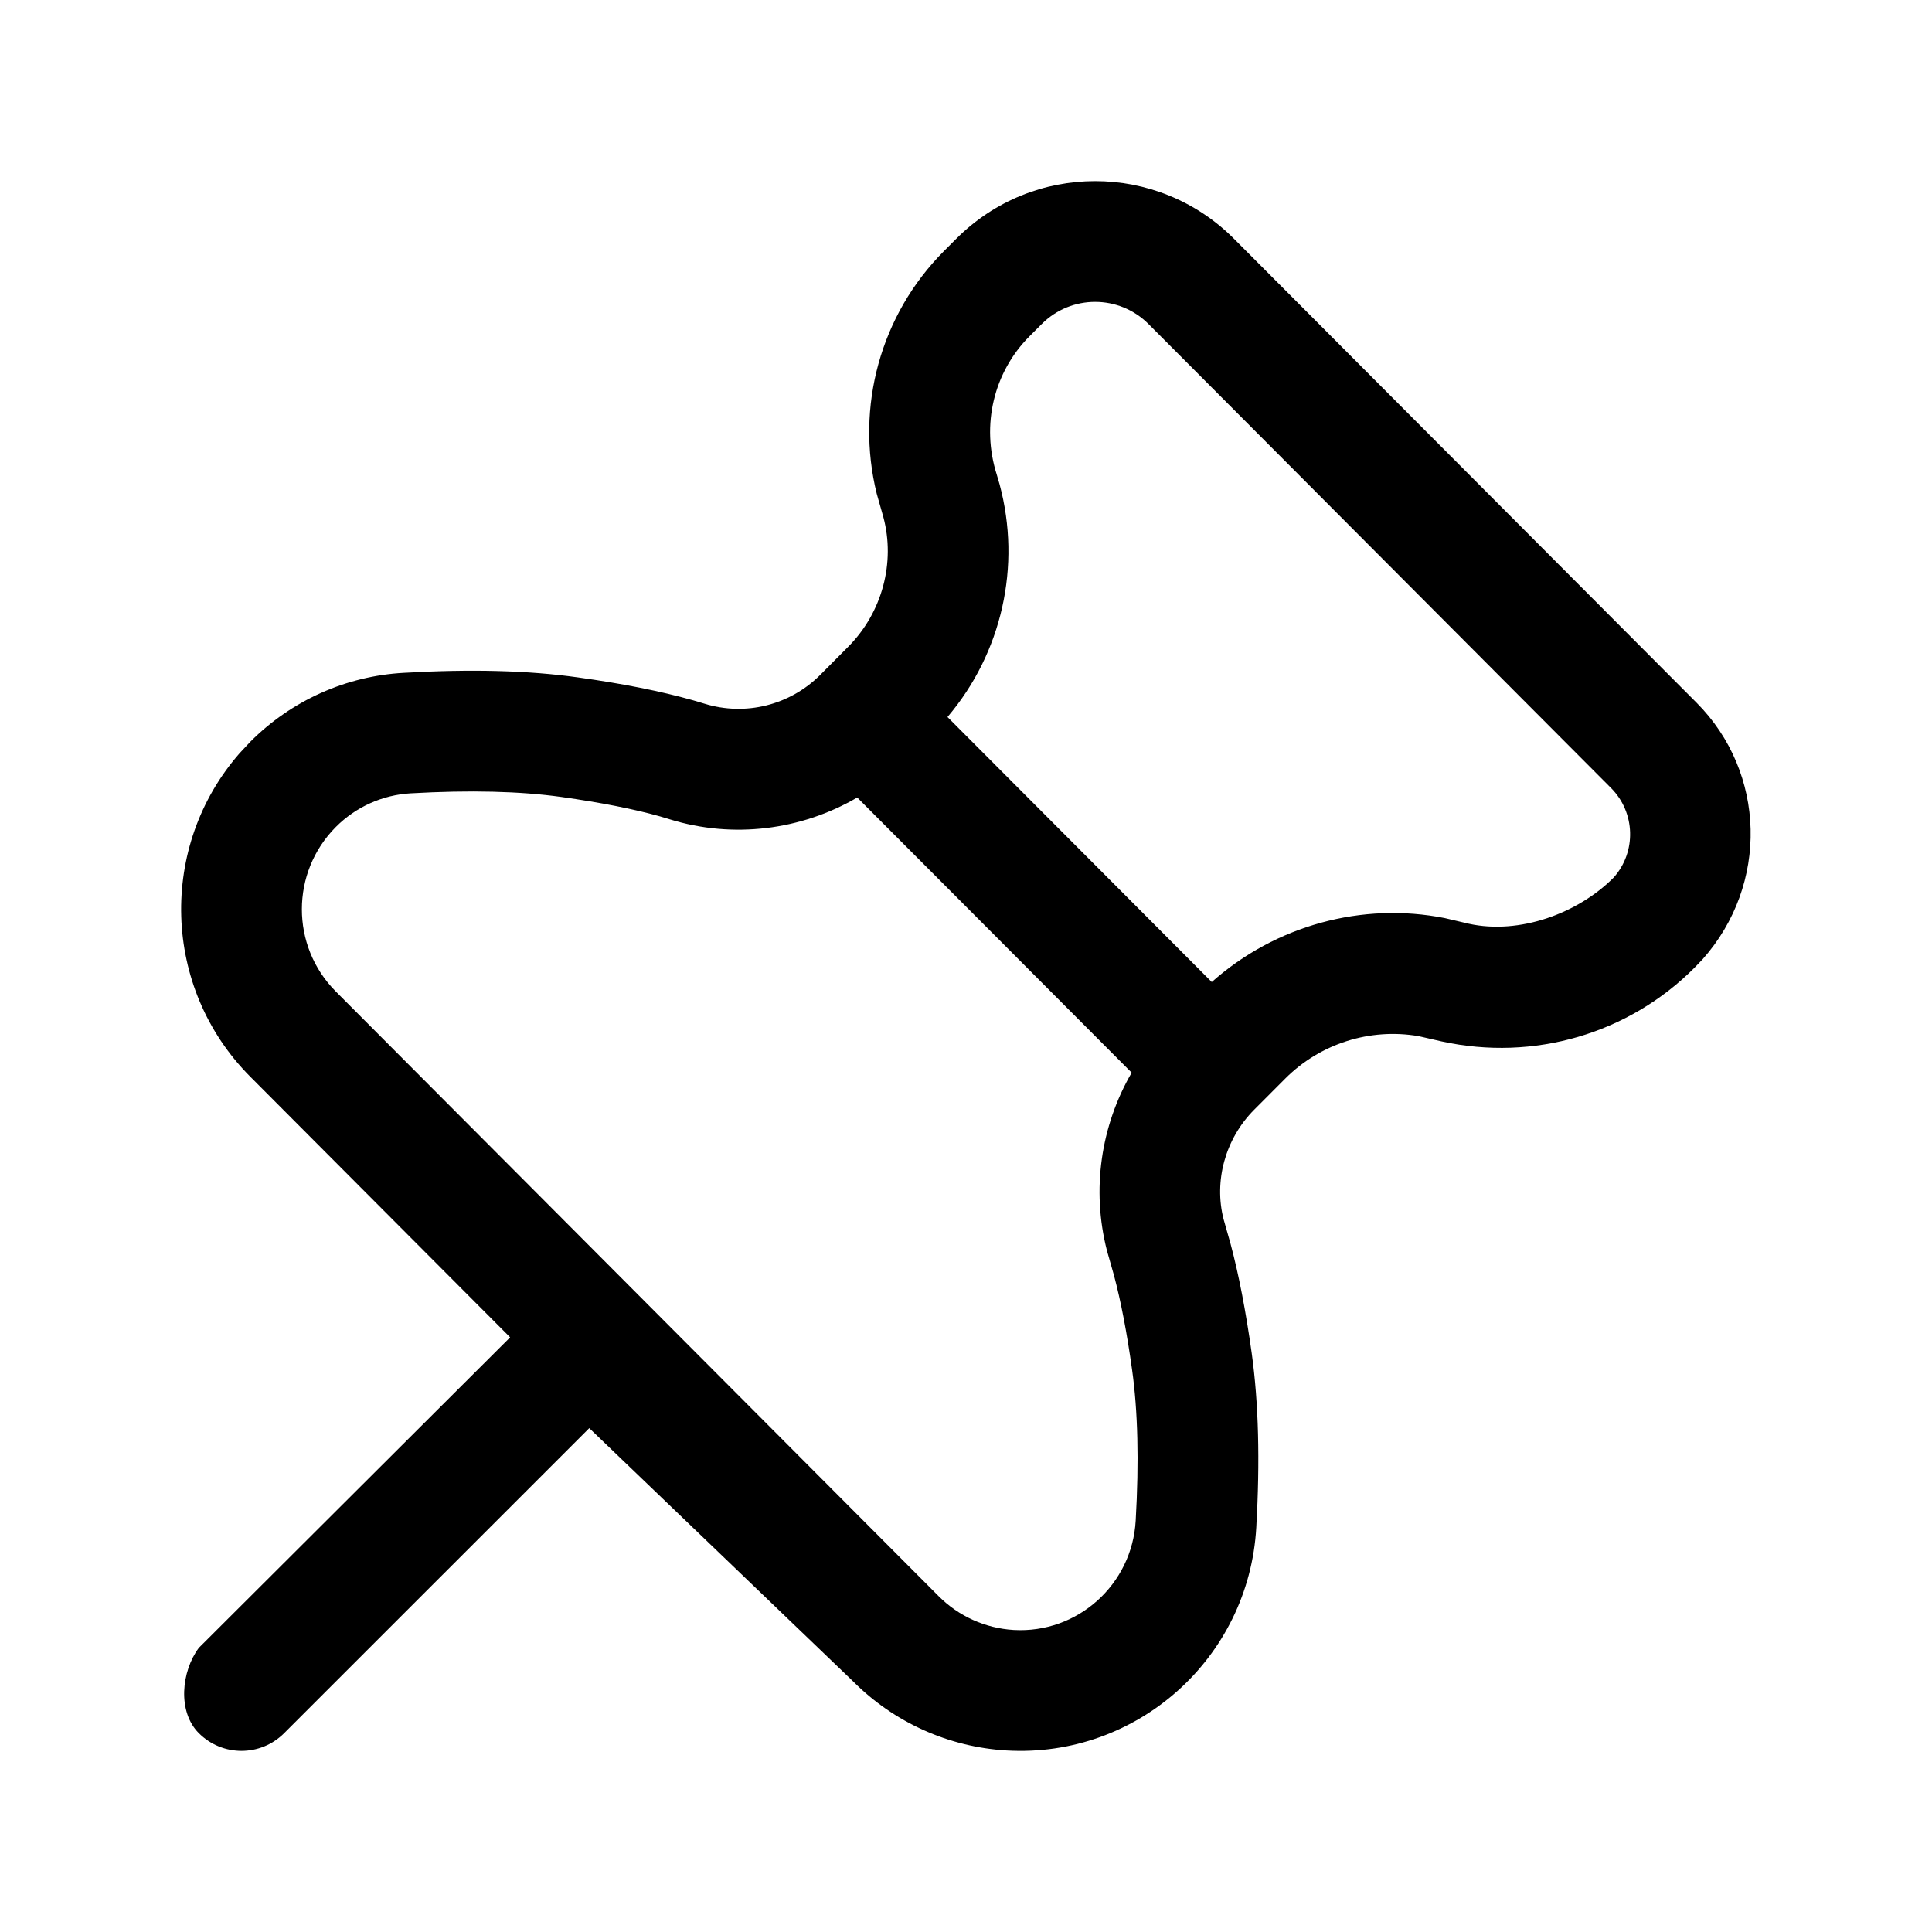 <svg viewBox="0 0 24 24" xmlns="http://www.w3.org/2000/svg"
	xmlns:xlink="http://www.w3.org/1999/xlink">
	<defs />
	<g opacity="0" />
	<path id="矢量 242"
		d="M15.33 2.967C14.377 2.011 12.831 2.011 11.878 2.967L11.727 3.118C10.937 3.91 10.624 5.056 10.891 6.133L10.973 6.422C11.125 6.987 10.96 7.61 10.535 8.036L10.188 8.385C9.812 8.761 9.26 8.898 8.753 8.742L8.612 8.7C8.208 8.586 7.734 8.492 7.18 8.415C6.564 8.328 5.844 8.31 5.018 8.358C4.3 8.397 3.62 8.702 3.11 9.214L2.978 9.355C1.966 10.51 2.009 12.271 3.109 13.375L6.337 16.613L2.47 20.47C2.252 20.763 2.203 21.264 2.47 21.53C2.763 21.823 3.237 21.823 3.53 21.53L7.32 17.741L10.598 20.887C11.107 21.398 11.786 21.703 12.506 21.745C14.126 21.839 15.514 20.598 15.606 18.975C15.653 18.147 15.635 17.426 15.549 16.808C15.476 16.286 15.389 15.835 15.287 15.453L15.2 15.146C15.078 14.671 15.22 14.147 15.579 13.786L15.964 13.4C16.401 12.962 17.02 12.768 17.621 12.871L17.91 12.937C19.054 13.187 20.232 12.842 21.05 12.021L21.149 11.918C21.977 10.986 21.939 9.597 21.076 8.73L15.33 2.967ZM12.94 4.026C13.307 3.658 13.901 3.658 14.268 4.026L20.013 9.789C20.316 10.093 20.33 10.582 20.046 10.901C19.601 11.348 18.875 11.613 18.246 11.475L17.948 11.405C16.921 11.202 15.845 11.495 15.053 12.199L11.77 8.907C12.445 8.113 12.691 7.032 12.417 6.016L12.382 5.896C12.186 5.279 12.345 4.622 12.789 4.177L12.94 4.026ZM6.972 9.9C6.462 9.829 5.838 9.813 5.102 9.855C4.752 9.875 4.421 10.023 4.172 10.273C3.61 10.837 3.609 11.752 4.171 12.316L11.66 19.828C11.909 20.078 12.241 20.227 12.592 20.248C13.384 20.294 14.063 19.686 14.108 18.89C14.15 18.153 14.135 17.527 14.063 17.015C13.999 16.554 13.924 16.165 13.838 15.842L13.751 15.536C13.557 14.779 13.674 13.986 14.058 13.325L10.649 9.907C9.951 10.314 9.106 10.421 8.32 10.178L8.197 10.141C7.873 10.05 7.463 9.969 6.972 9.9Z"
		fill-rule="evenodd" />
</svg>